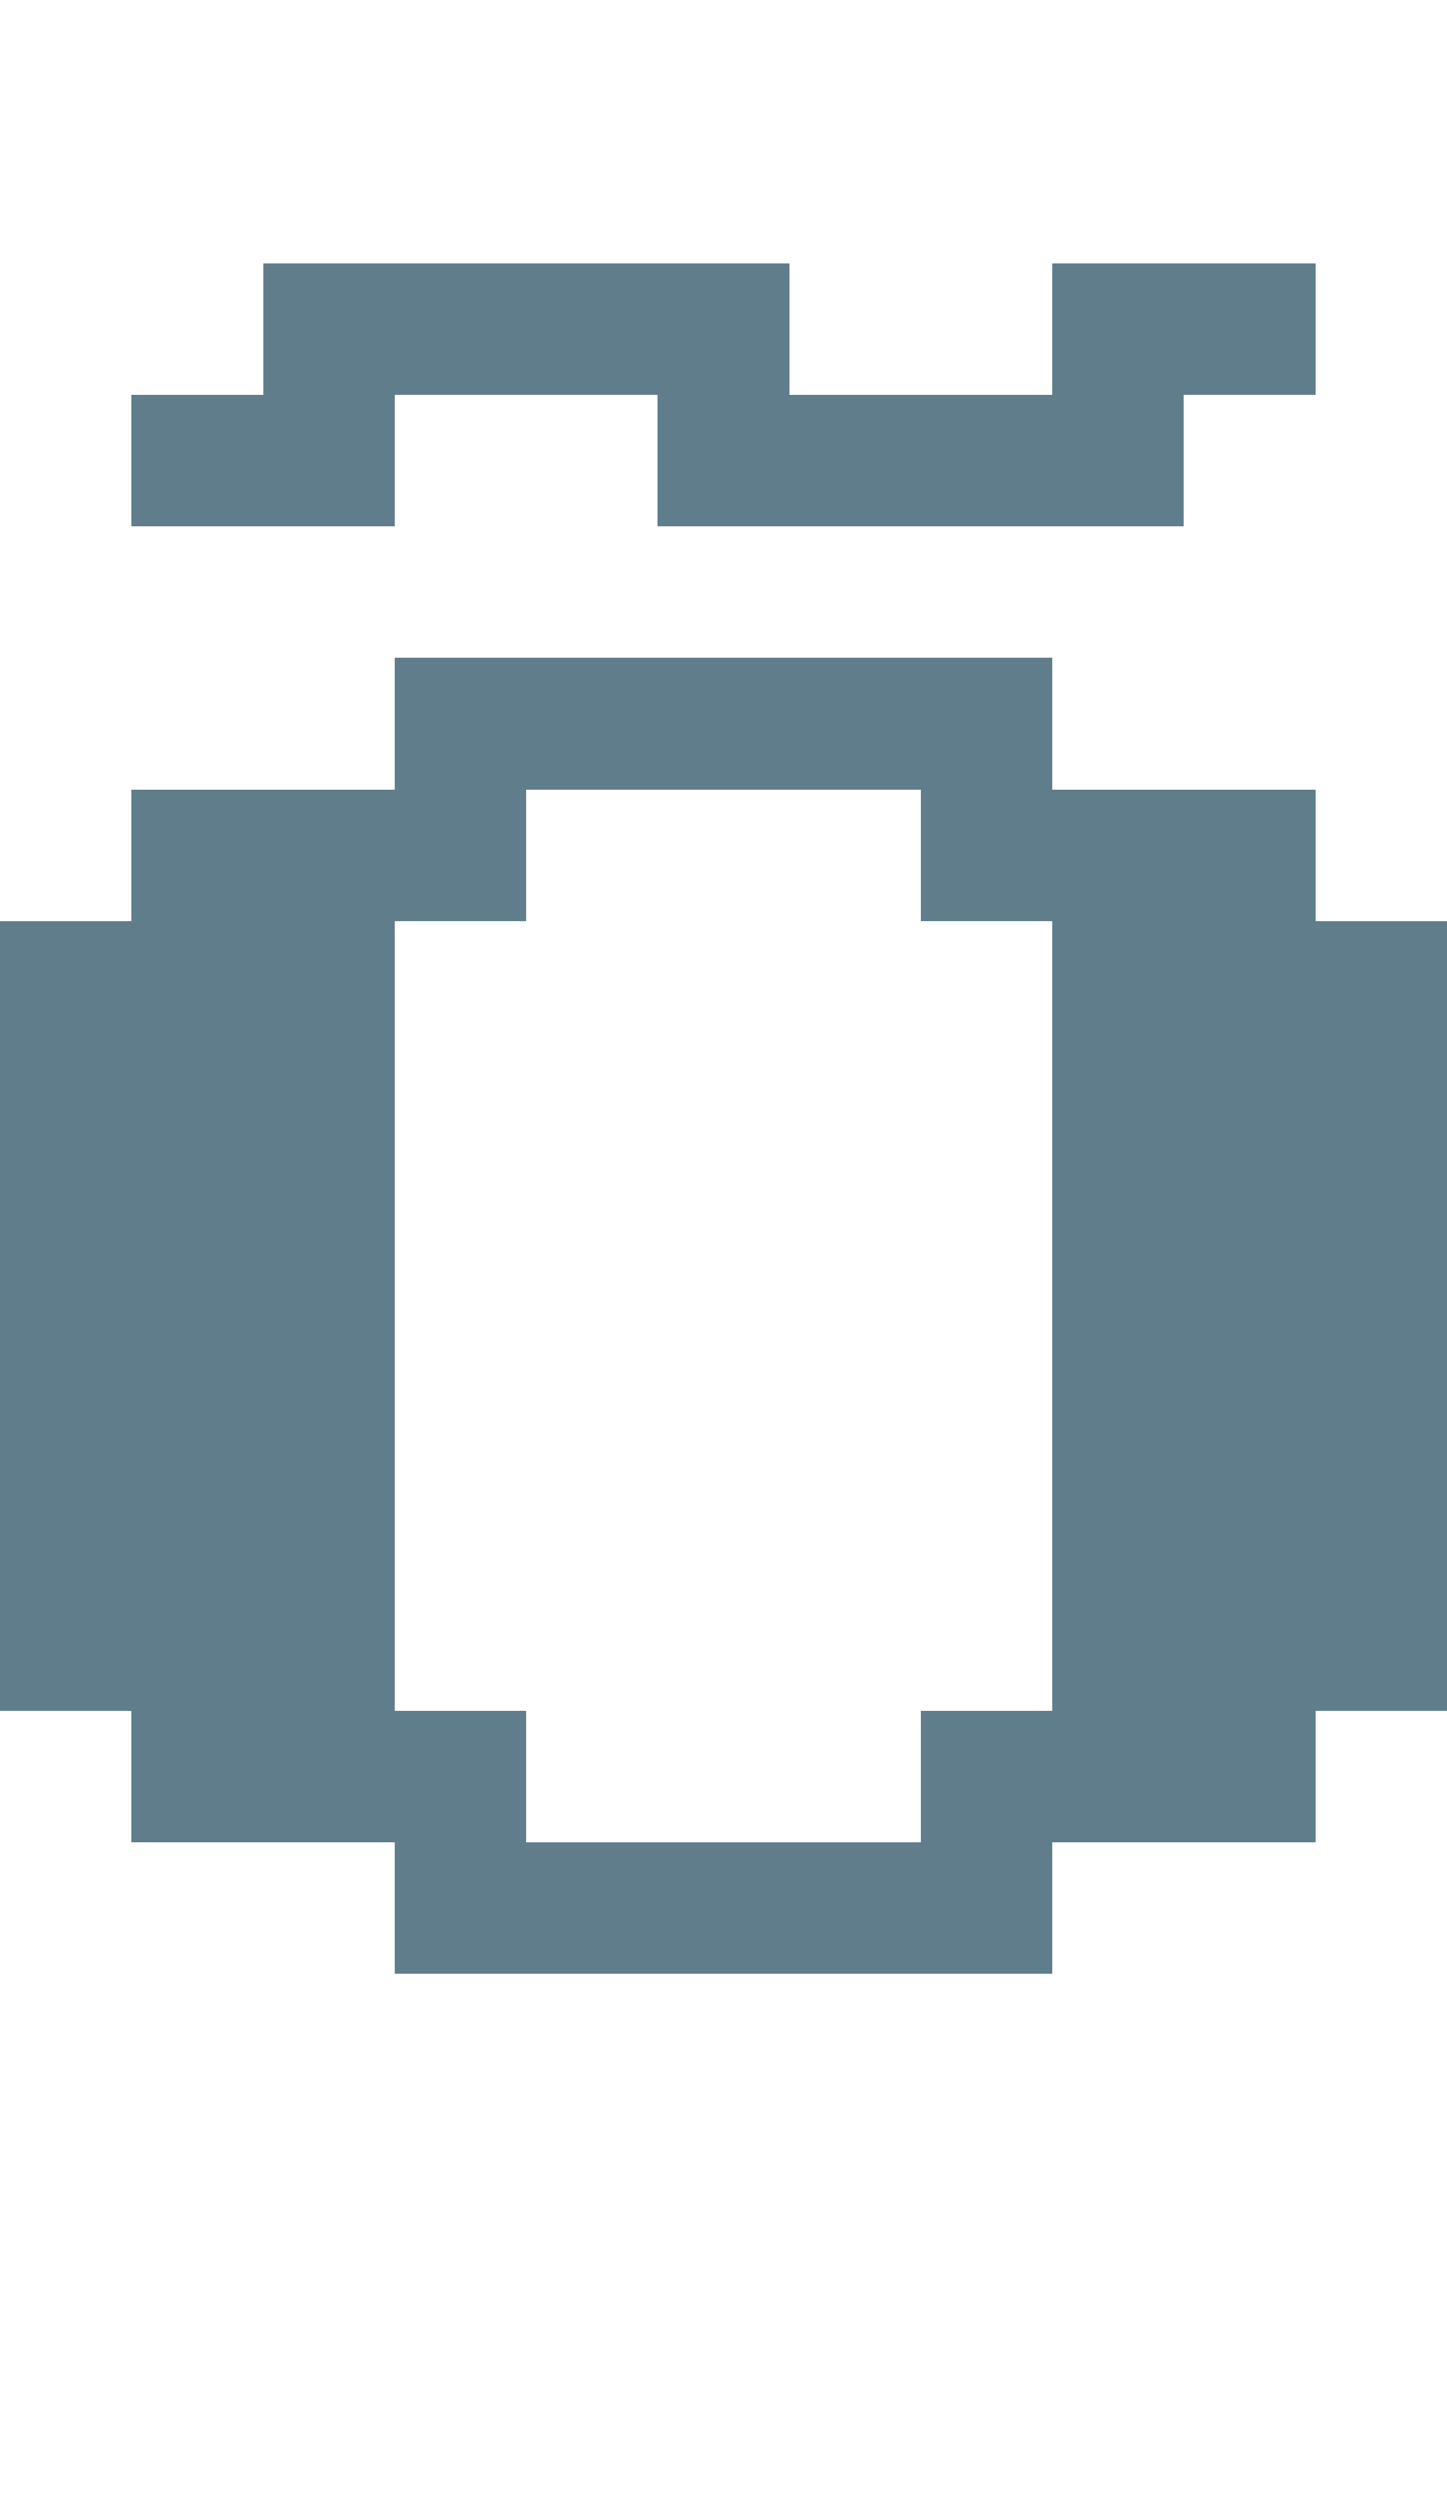 <svg version="1.1" xmlns="http://www.w3.org/2000/svg" xmlns:xlink="http://www.w3.org/1999/xlink" shape-rendering="crispEdges" width="11" height="19" viewBox="0 0 11 19"><g><path fill="rgba(96,125,139,1.00)" d="M2,2h4v1h-4ZM8,2h2v1h-2ZM1,3h2v1h-2ZM5,3h4v1h-4ZM3,5h5v1h-5ZM1,6h3v1h-3ZM7,6h3v1h-3ZM0,7h3v6h-3ZM8,7h3v6h-3ZM1,13h3v1h-3ZM7,13h3v1h-3ZM3,14h5v1h-5Z"></path></g></svg>
